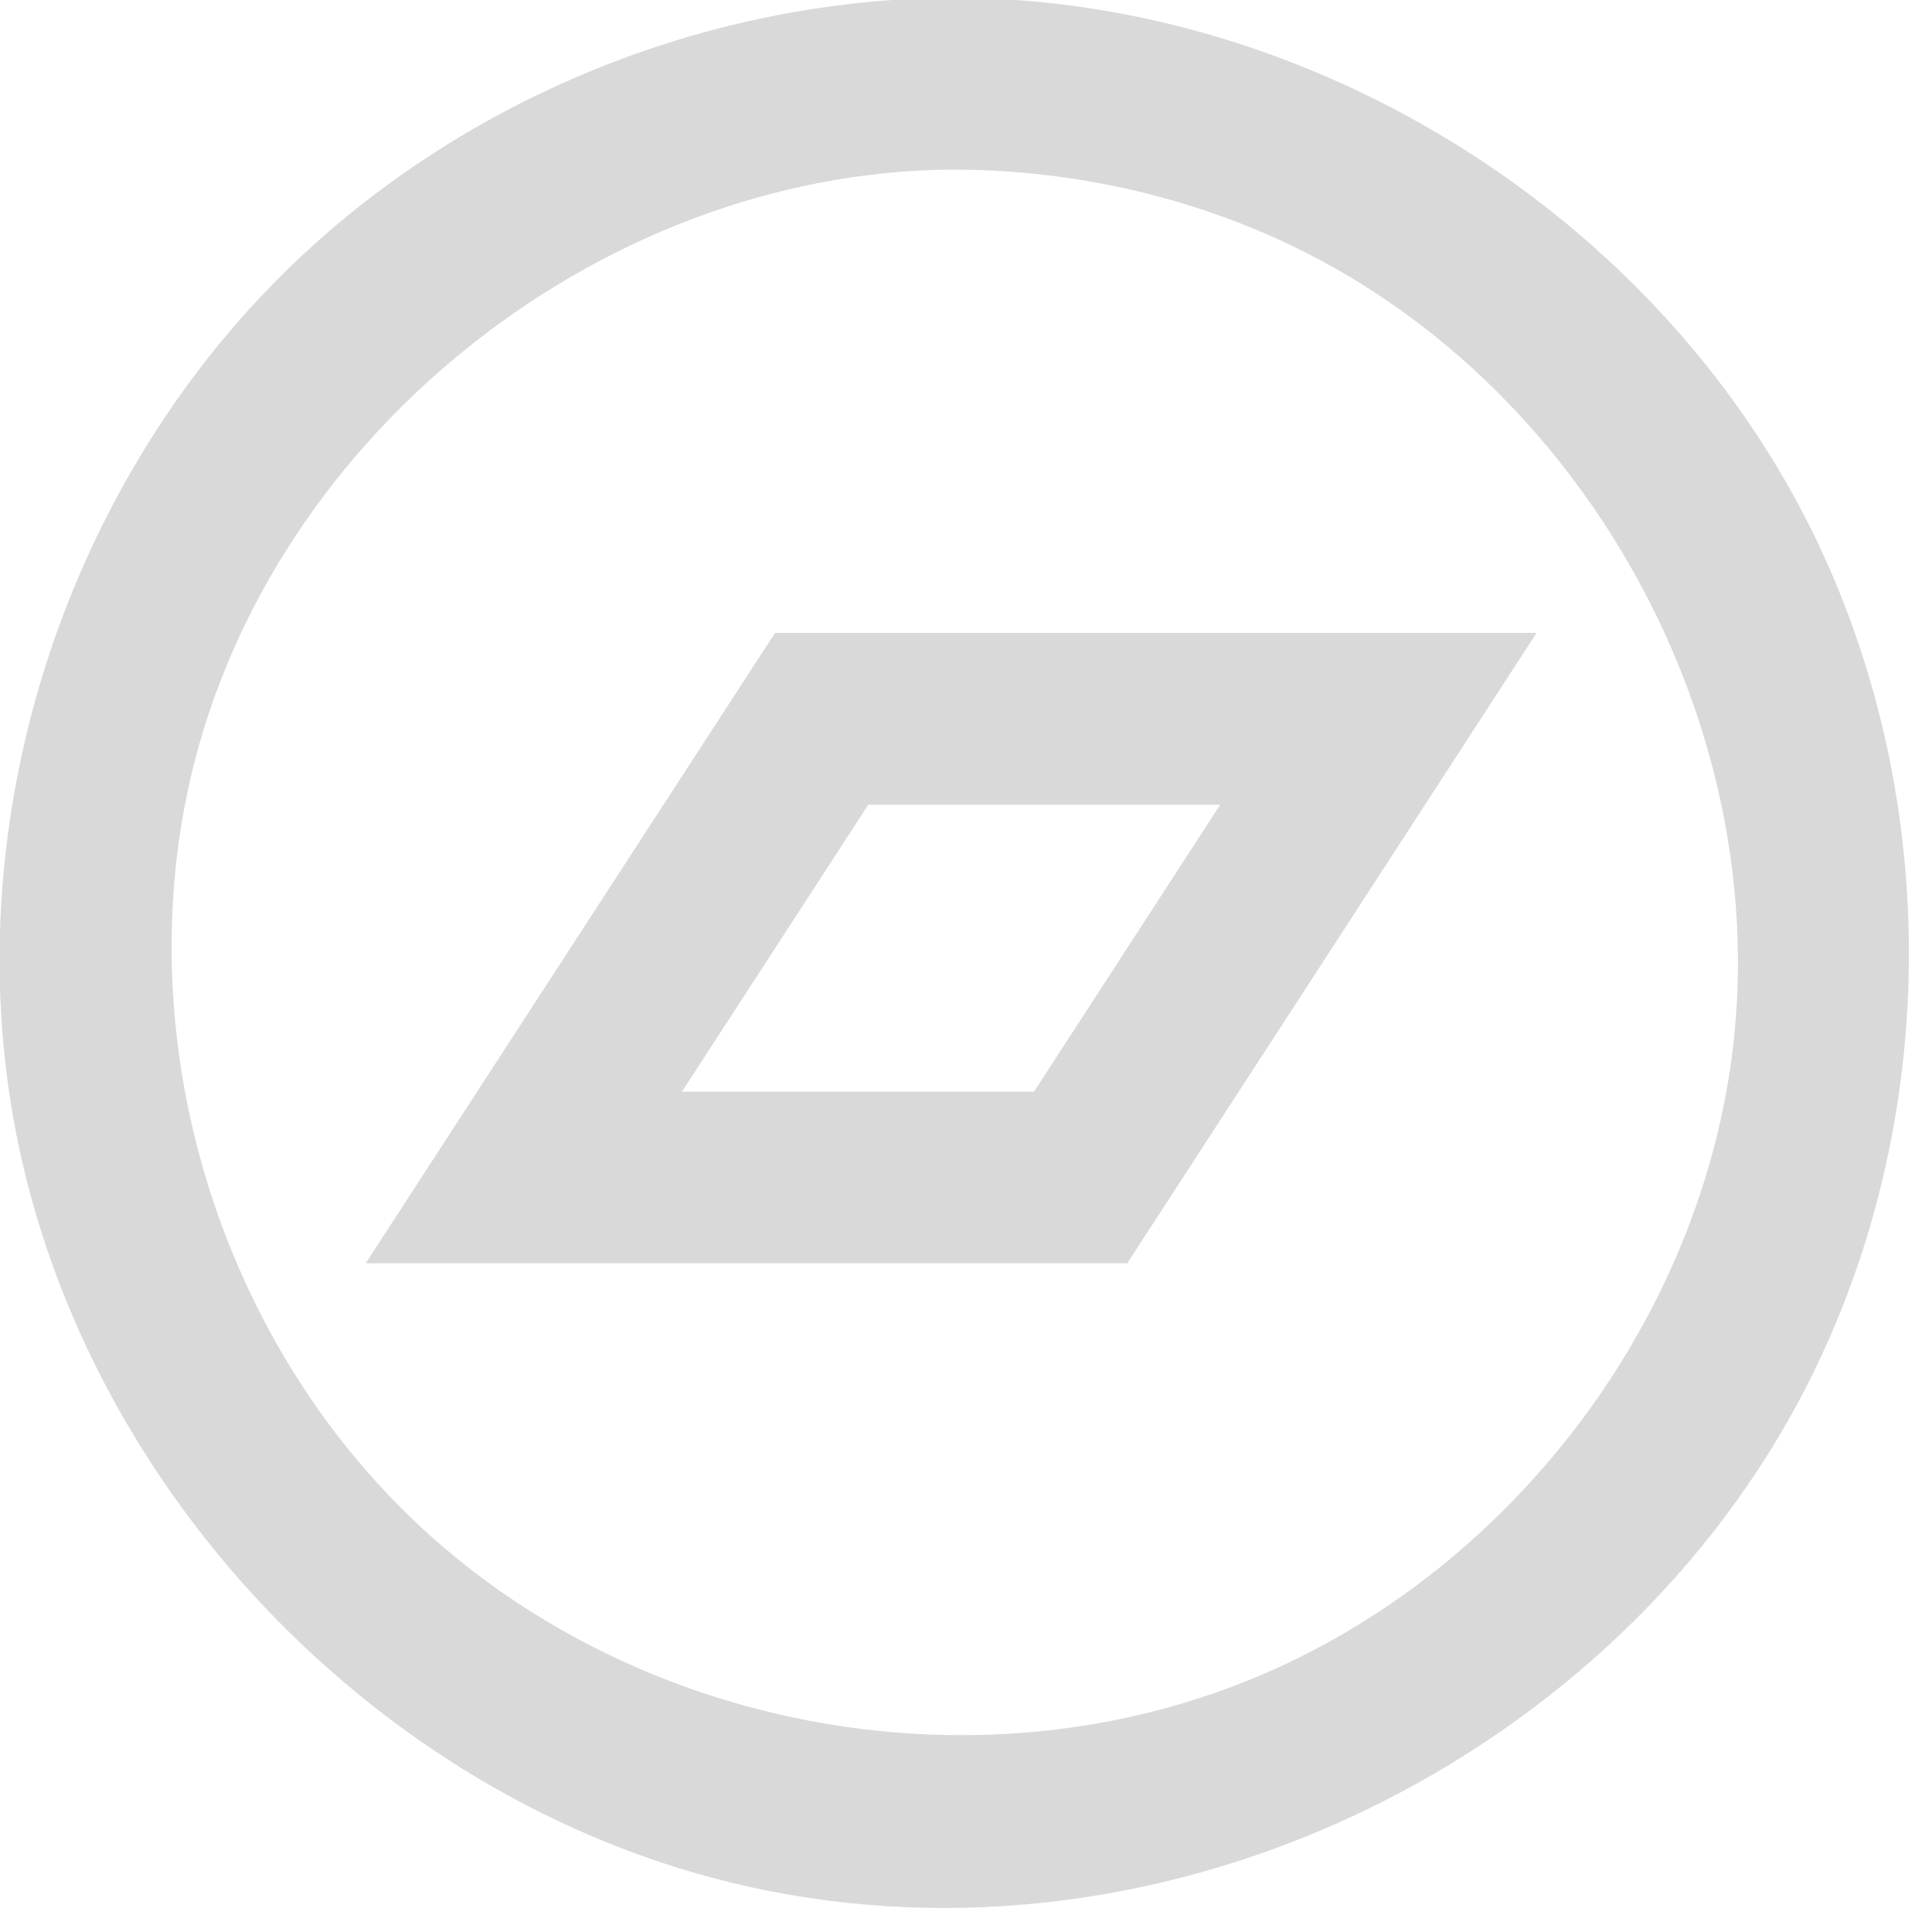 <?xml version="1.0" encoding="UTF-8" standalone="no"?>
<!DOCTYPE svg PUBLIC "-//W3C//DTD SVG 1.1//EN" "http://www.w3.org/Graphics/SVG/1.1/DTD/svg11.dtd">
<svg width="100%" height="100%" viewBox="0 0 12 12" version="1.1" xmlns="http://www.w3.org/2000/svg" xmlns:xlink="http://www.w3.org/1999/xlink" xml:space="preserve" xmlns:serif="http://www.serif.com/" style="fill-rule:evenodd;clip-rule:evenodd;stroke-linejoin:round;stroke-miterlimit:1.414;">
    <g transform="matrix(1,0,0,1,-60.044,-396.007)">
        <g transform="matrix(1,0,0,1,-0.04,-0.127)">
            <g transform="matrix(0.993,0,0,0.993,0.256,2.898)">
                <path d="M66.26,395.994C68.467,396.015 70.598,397.348 71.577,399.315C72.383,400.938 72.395,402.93 71.608,404.562C70.476,406.912 67.703,408.36 65.054,407.835C62.644,407.357 60.644,405.25 60.302,402.806C60.042,400.947 60.717,398.978 62.072,397.67C63.162,396.619 64.665,396.009 66.183,395.994C66.208,395.994 66.234,395.994 66.26,395.994ZM66.19,397.069C63.979,397.09 61.87,398.779 61.418,400.984C61.088,402.595 61.634,404.357 62.818,405.499C64.178,406.812 66.323,407.24 68.101,406.501C69.674,405.846 70.854,404.319 71.081,402.627C71.358,400.556 70.157,398.37 68.238,397.502C67.597,397.212 66.895,397.067 66.19,397.069Z" style="fill:rgb(217,217,217);fill-rule:nonzero;"/>
            </g>
            <g transform="matrix(0.767,0,0,1.372,22.427,-151.648)">
                <path d="M58.225,404.977L52.058,404.977L55.373,402.123L61.54,402.123C60.435,403.075 59.33,404.026 58.225,404.977ZM56.128,402.901L54.619,404.2L57.47,404.2L58.978,402.901C58.028,402.901 57.078,402.901 56.128,402.901Z" style="fill:rgb(217,217,217);fill-rule:nonzero;"/>
            </g>
        </g>
    </g>
</svg>

